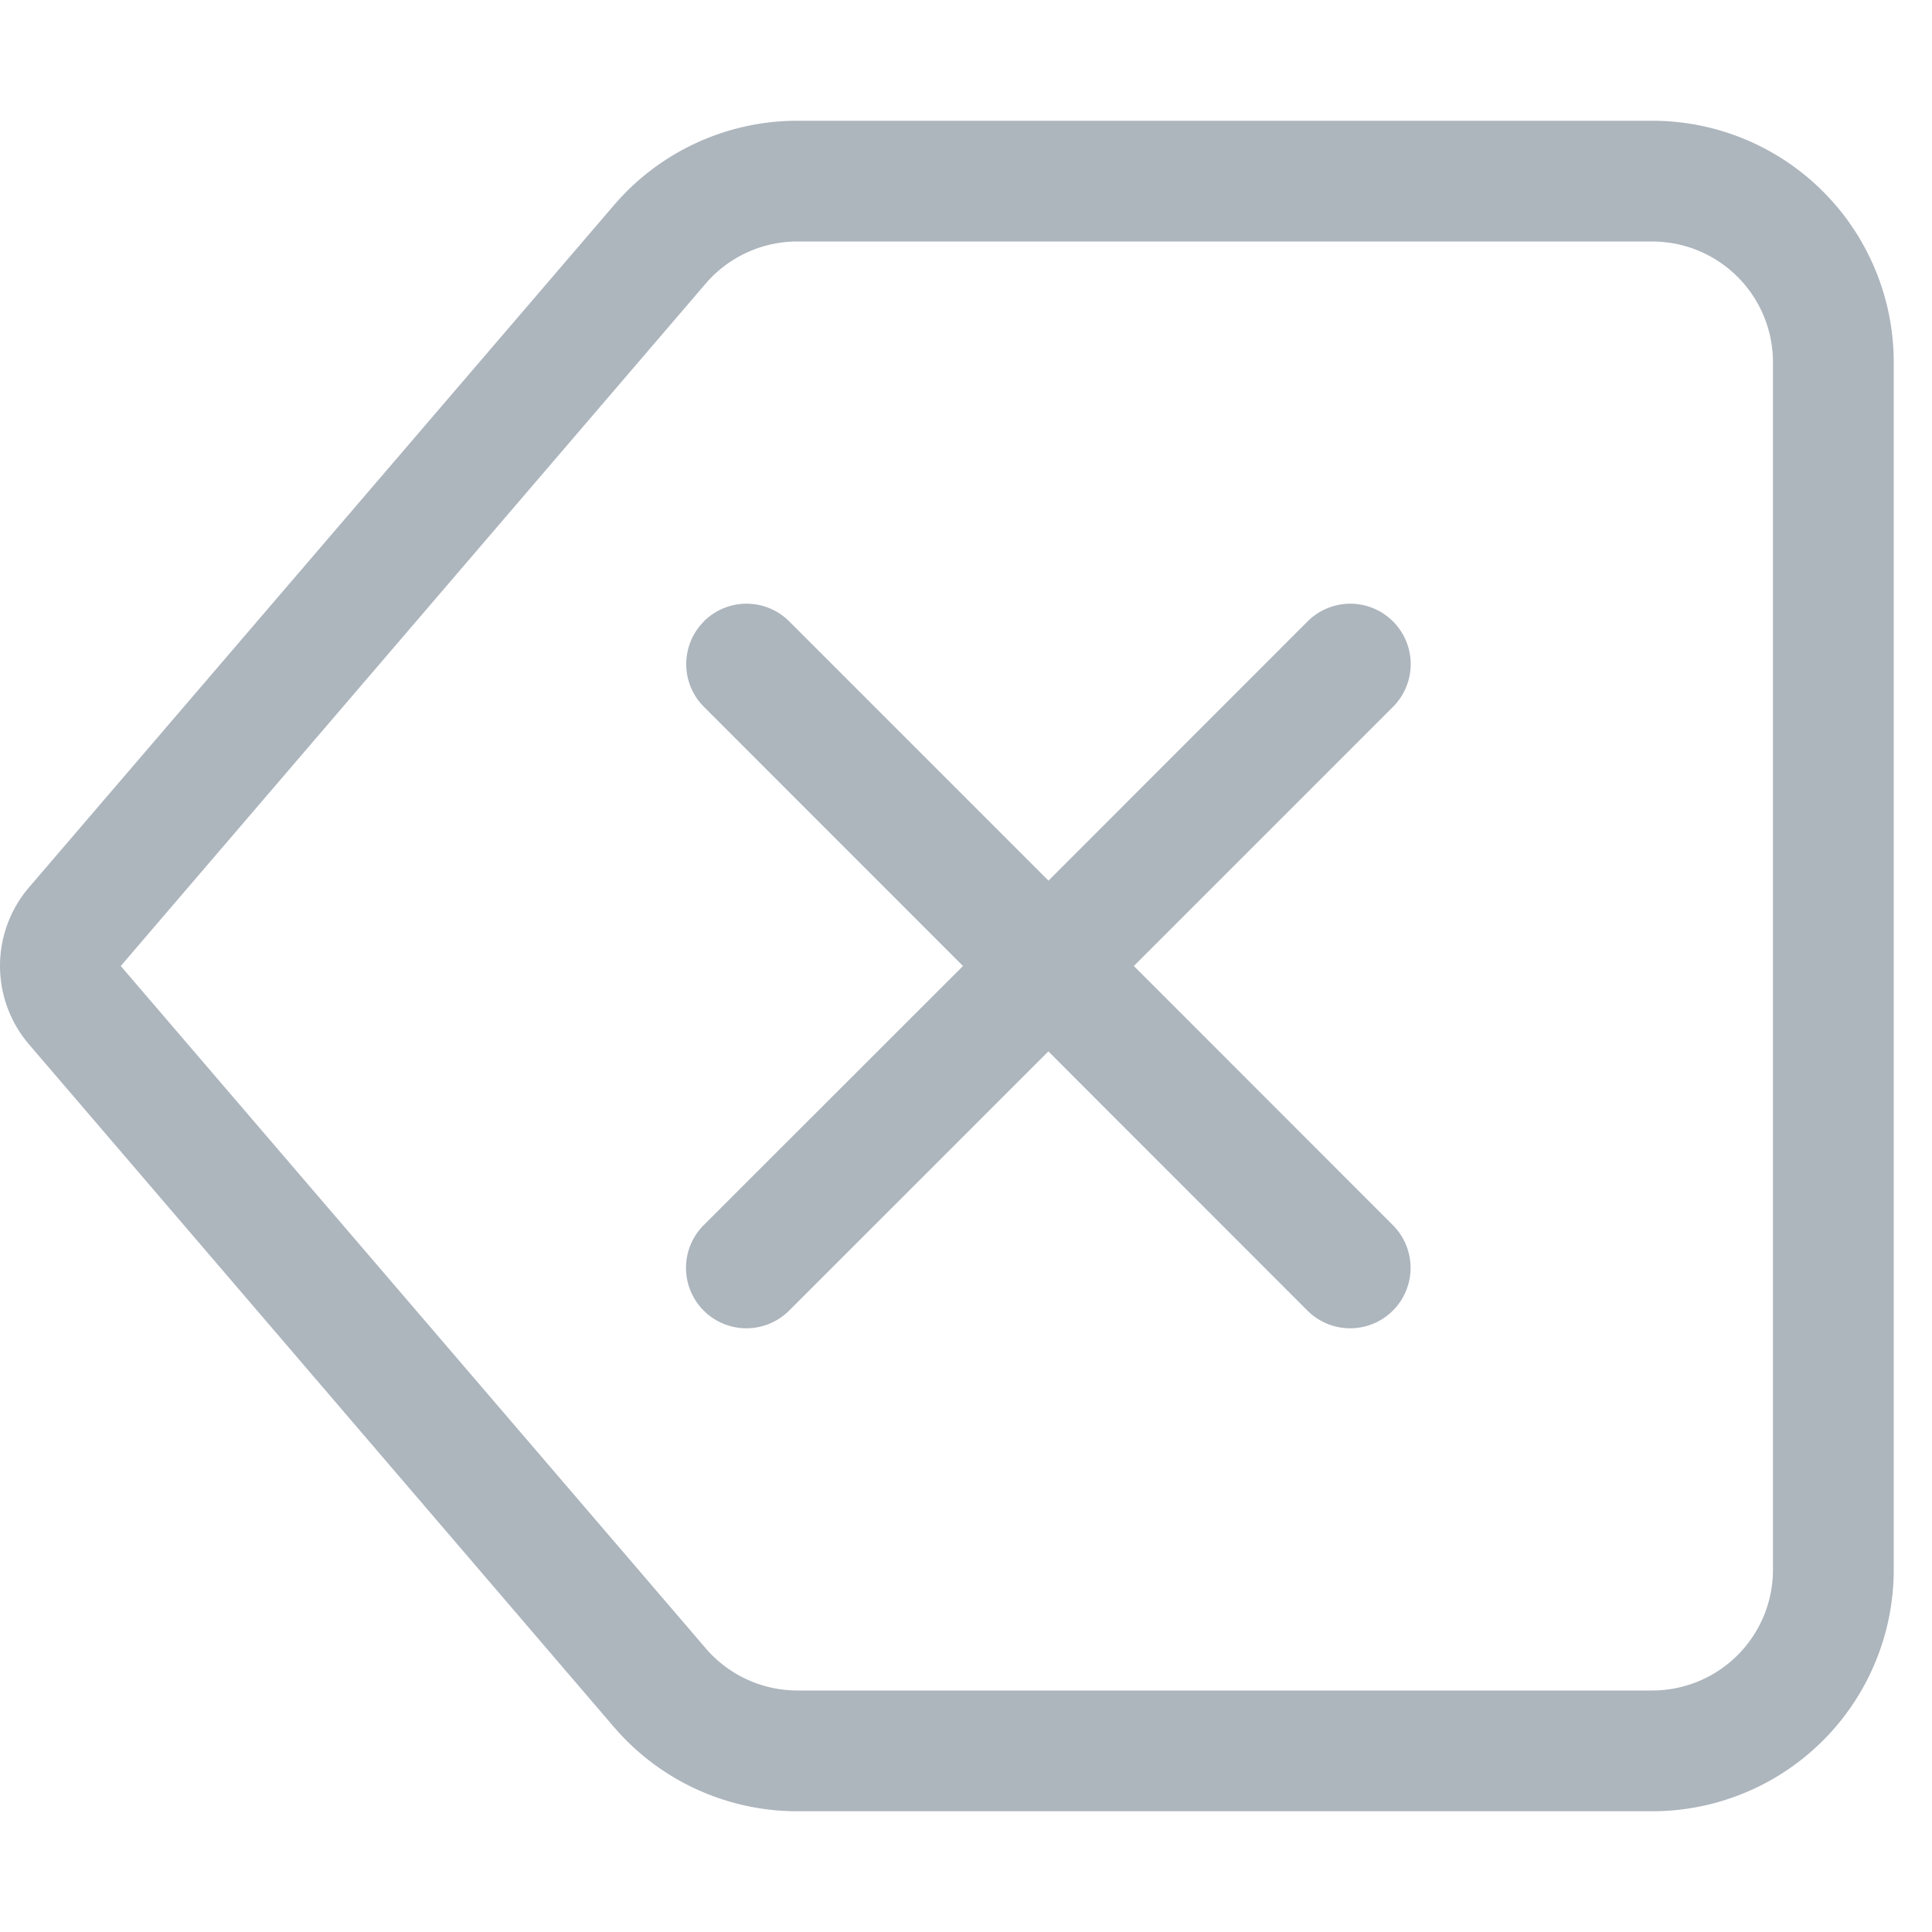 <svg xmlns="http://www.w3.org/2000/svg" width="16" height="16" fill="#adb5bd" class="bi bi-backspace" viewBox="0 0 16 16">
  <path d="M5.83 5.146a.5.5 0 0 0 0 .708L7.975 8l-2.147 2.146a.5.5 0 0 0 .707.708l2.147-2.147 2.146 2.147a.5.5 0 0 0 .707-.708L9.39 8l2.146-2.146a.5.5 0 0 0-.707-.708L8.683 7.293 6.536 5.146a.5.5 0 0 0-.707 0z"/>
  <path d="M13.683 1a2 2 0 0 1 2 2v10a2 2 0 0 1-2 2h-7.08a2 2 0 0 1-1.519-.698L.241 8.65a1 1 0 0 1 0-1.302L5.084 1.7A2 2 0 0 1 6.603 1zm-7.08 1a1 1 0 0 0-.76.35L1 8l4.844 5.65a1 1 0 0 0 .759.35h7.08a1 1 0 0 0 1-1V3a1 1 0 0 0-1-1z"/>
</svg>